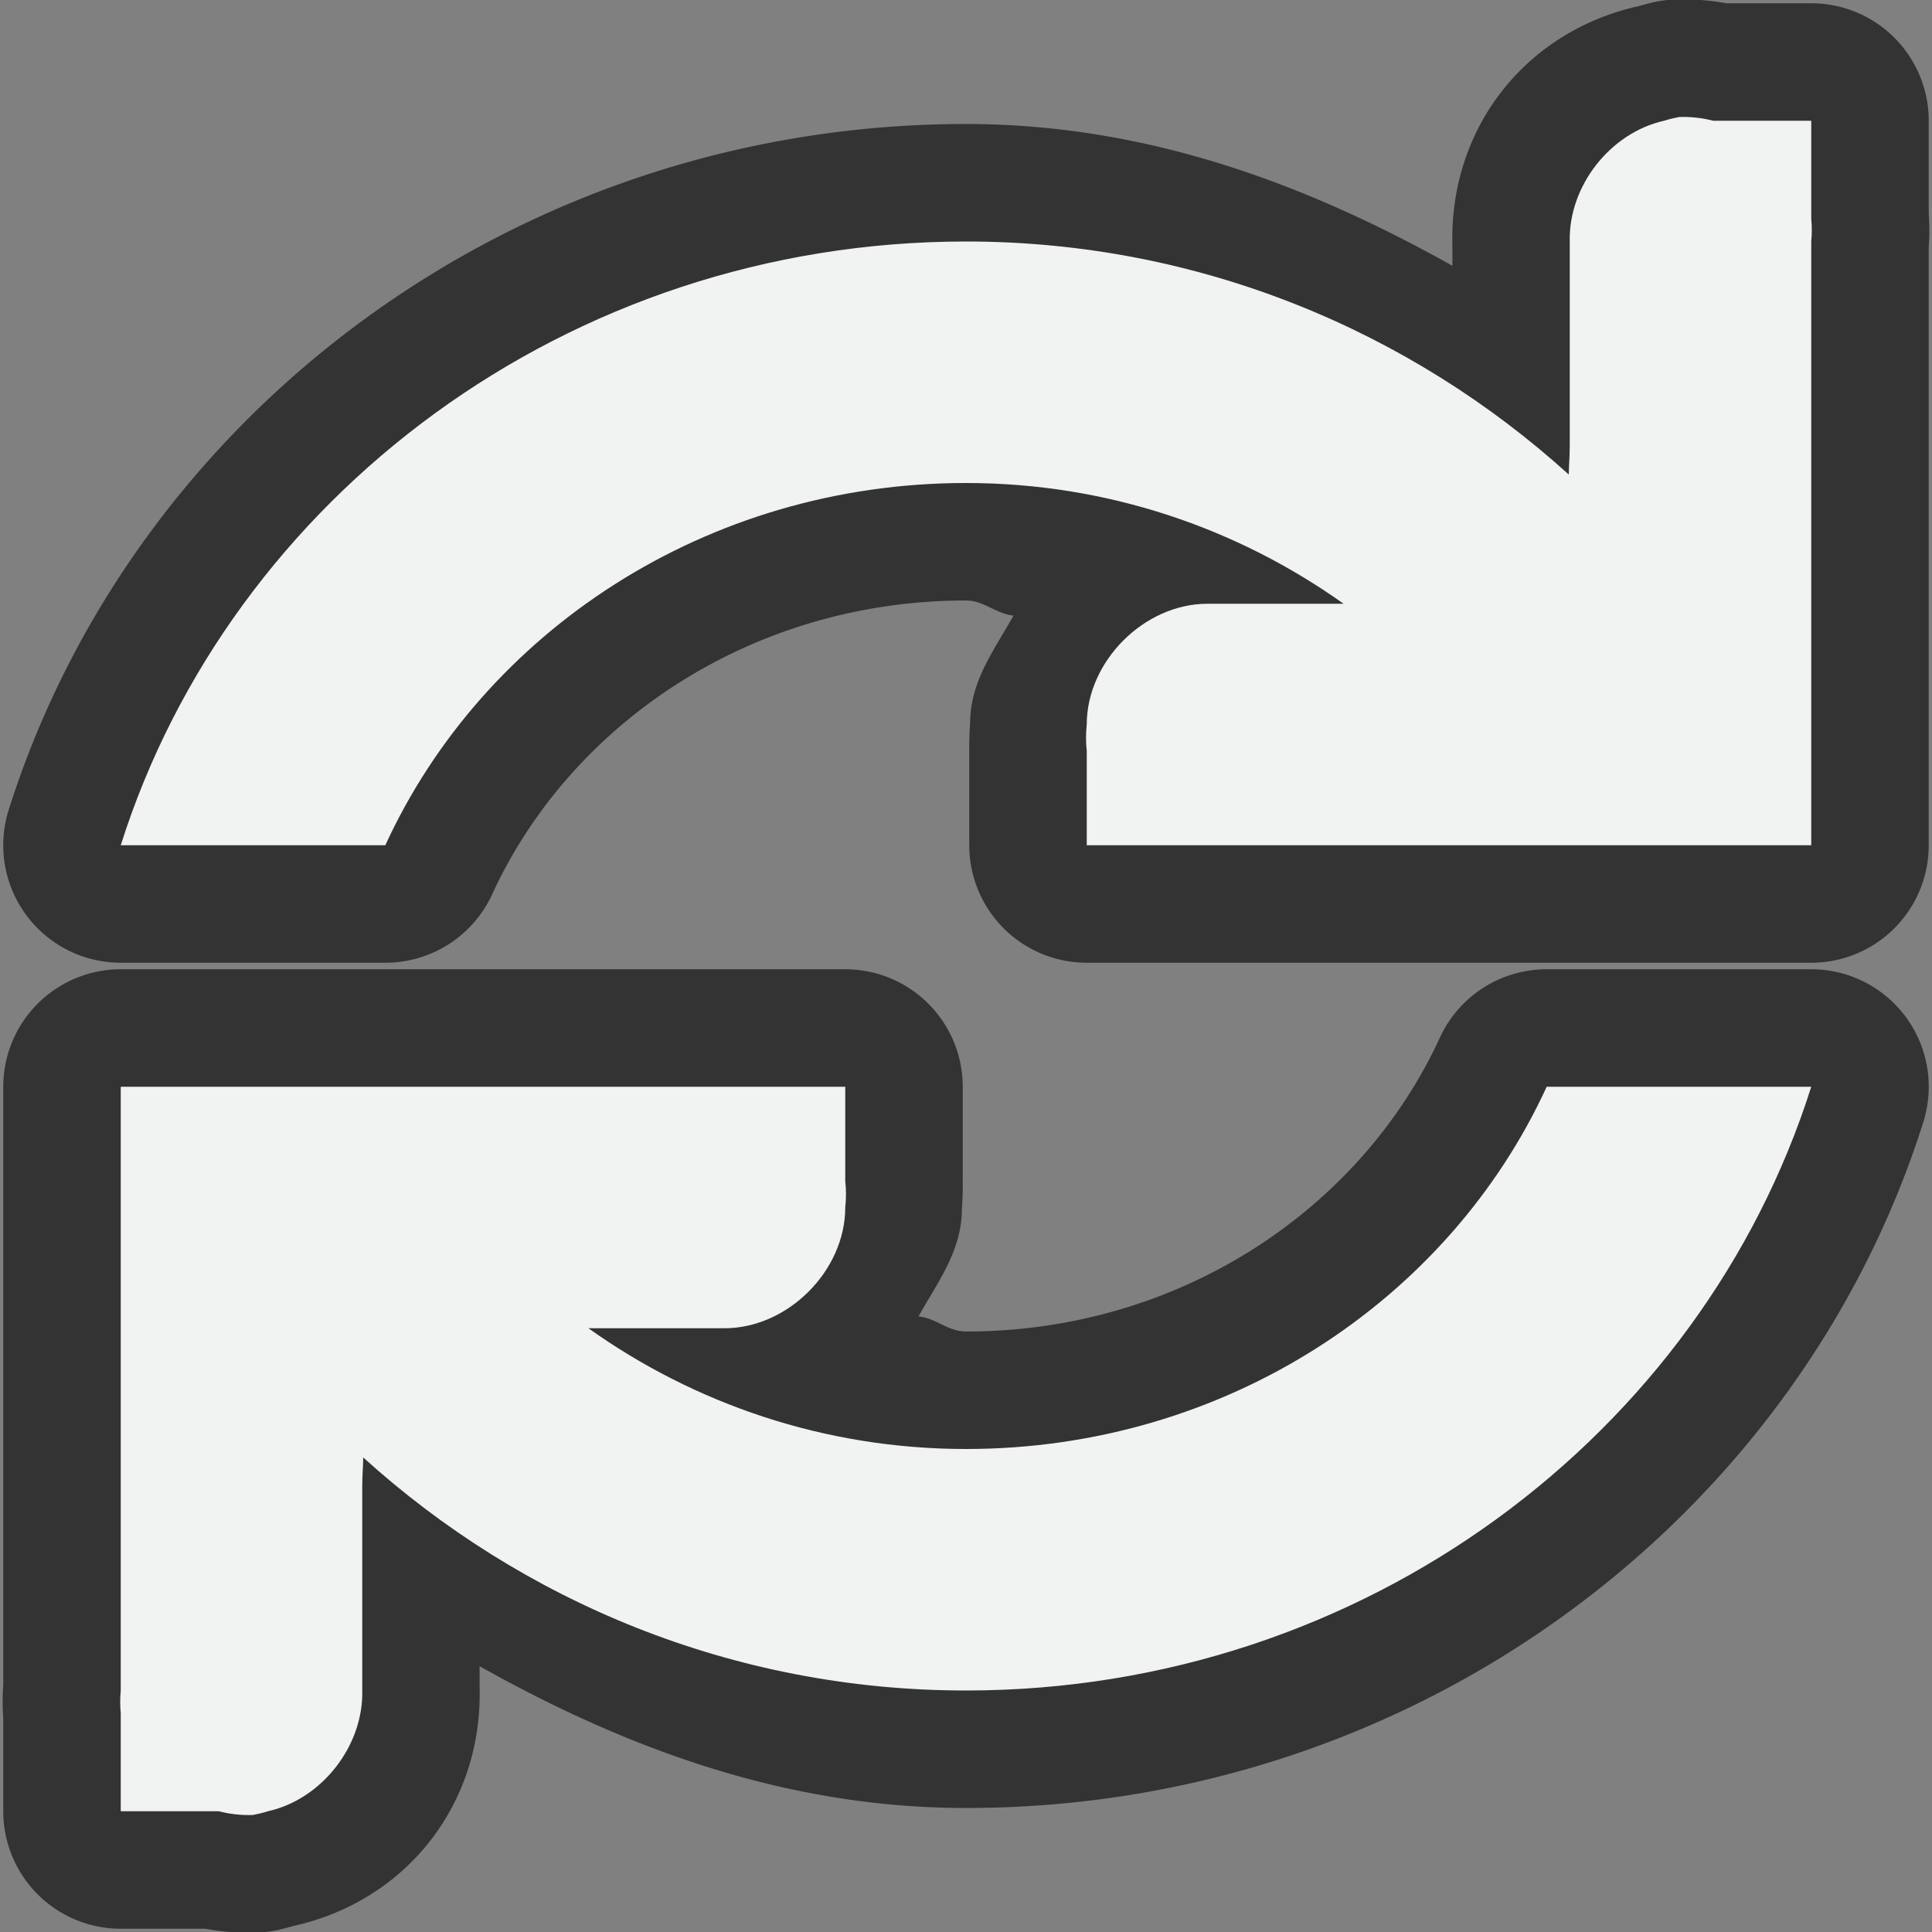 <?xml version="1.0" encoding="UTF-8" standalone="no"?>
<svg
   xmlns:dc="http://purl.org/dc/elements/1.1/"
   xmlns:cc="http://creativecommons.org/ns#"
   xmlns:rdf="http://www.w3.org/1999/02/22-rdf-syntax-ns#"
   xmlns:svg="http://www.w3.org/2000/svg"
   xmlns="http://www.w3.org/2000/svg"
   xmlns:sodipodi="http://sodipodi.sourceforge.net/DTD/sodipodi-0.dtd"
   xmlns:inkscape="http://www.inkscape.org/namespaces/inkscape"
   width="16"
   version="1.1"
   id="svg7384"
   height="16"
   sodipodi:docname="emblem-synchronizing.svg"
   inkscape:version="0.92.1 r15371">
  <rect width="100%" height="100%" fill="#808080" stroke="none"/>
  <sodipodi:namedview
     pagecolor="#ffffff"
     bordercolor="#666666"
     borderopacity="1"
     objecttolerance="10"
     gridtolerance="10"
     guidetolerance="10"
     inkscape:pageopacity="0"
     inkscape:pageshadow="2"
     inkscape:window-width="1998"
     inkscape:window-height="720"
     id="namedview18"
     showgrid="true"
     inkscape:zoom="27.523143"
     inkscape:cx="0.29168544"
     inkscape:cy="8"
     inkscape:window-x="533"
     inkscape:window-y="89"
     inkscape:window-maximized="0"
     inkscape:current-layer="layer15">
    <inkscape:grid
       type="xygrid"
       id="grid4495" />
  </sodipodi:namedview>
  <title
     id="title9167">Gnome Symbolic Icon Theme</title>
  <defs
     id="defs7386" />
  <g
     transform="translate(-501,-381)"
     style="display:inline"
     id="layer9" />
  <g
     transform="translate(-501,-381)"
     style="display:inline"
     id="layer10" />
  <g
     transform="translate(-501,-381)"
     id="layer11" />
  <g
     transform="translate(-501,-381)"
     style="display:inline"
     id="layer13" />
  <g
     transform="translate(-501,-381)"
     id="layer14" />
  <g
     transform="translate(-501,-381)"
     style="display:inline"
     id="layer15">
    <path
       sodipodi:type="inkscape:offset"
       inkscape:radius="0.97327572"
       inkscape:original="M 13.90625 0.96875 C 13.86395 0.97675 13.82215 0.9869 13.78125 1 C 13.3341 1.10014 12.98897 1.5419 13 2 L 13 3.6875 C 13.000319 3.7921109 12.992688 3.8410872 12.992188 3.9296875 C 11.683855 2.7445492 9.9362865 2 8 2 C 4.69945 2 1.90858 4.12571 1 7 L 3.1914062 7 C 4.0009463 5.23499 5.84838 4 8 4 C 9.1755229 4 10.252725 4.3776989 11.126953 5 L 10 5 C 9.47642 5.00005 9.00005 5.47642 9 6 C 8.992 6.0726 8.992 6.14613 9 6.21875 L 9 7 L 12.808594 7 L 15 7 L 15 6 L 15 2 C 15.006 1.9377 15.006 1.87482 15 1.8125 L 15 1 L 14.1875 1 C 14.0959 0.9764 14.00085 0.96575 13.90625 0.96875 z M 1 9 L 1 10 L 1 14 C 0.994 14.0623 0.994 14.12518 1 14.1875 L 1 15 L 1.8125 15 C 1.9041 15.0236 1.99915 15.03425 2.09375 15.03125 C 2.13605 15.02325 2.17785 15.0131 2.21875 15 C 2.6659 14.89986 3.01103 14.4581 3 14 L 3 12.3125 C 2.9996476 12.207624 3.0073125 12.159098 3.0078125 12.070312 C 4.3161349 13.255452 6.0637135 14 8 14 C 11.30055 14 14.09142 11.87429 15 9 L 12.808594 9 C 11.999054 10.76501 10.15162 12 8 12 C 6.8244771 12 5.7472745 11.622301 4.8730469 11 L 6 11 C 6.52358 10.99995 6.99995 10.52358 7 10 C 7.008 9.9274 7.008 9.85387 7 9.78125 L 7 9 L 3.1914062 9 L 1 9 z "
       style="color:#f1f2f2;font-style:normal;font-variant:normal;font-weight:normal;font-stretch:normal;font-size:medium;line-height:normal;font-family:Sans;-inkscape-font-specification:Sans;text-indent:0;text-align:start;text-decoration:none;text-decoration-line:none;letter-spacing:normal;word-spacing:normal;text-transform:none;writing-mode:lr-tb;direction:ltr;baseline-shift:baseline;text-anchor:start;display:inline;overflow:visible;visibility:visible;fill:#333333;fill-opacity:1;stroke:none;stroke-width:2;marker:none;enable-background:accumulate"
       id="path4498"
       d="m 13.875,-0.004 a 0.973,0.973 0 0 0 -0.15,0.016 c -0.049,0.009 -0.103,0.025 -0.156,0.039 -0.939,0.21 -1.564,1.011 -1.541,1.973 V 2.201 C 10.82,1.524 9.494,1.027 8,1.027 c -3.718,0 -6.888,2.391 -7.928,5.68 A 0.973,0.973 0 0 0 1,7.973 H 3.191 A 0.973,0.973 0 0 0 4.076,7.406 C 4.724,5.995 6.221,4.973 8,4.973 c 0.148,0 0.249,0.111 0.393,0.125 -0.155,0.281 -0.357,0.537 -0.359,0.889 -0.007,0.113 -0.012,0.227 0,0.34 L 8.027,6.219 V 7 A 0.973,0.973 0 0 0 9,7.973 H 12.809 15 A 0.973,0.973 0 0 0 15.973,7 V 6 2 l -0.004,0.094 c 0.012,-0.125 0.012,-0.251 0,-0.375 l 0.004,0.094 V 1 A 0.973,0.973 0 0 0 15,0.027 h -0.812 l 0.242,0.029 C 14.249,0.01 14.063,-0.01 13.875,-0.004 Z M 1,8.027 A 0.973,0.973 0 0 0 0.027,9 v 1 4 L 0.031,13.906 c -0.012,0.125 -0.012,0.251 0,0.375 L 0.027,14.188 V 15 A 0.973,0.973 0 0 0 1,15.973 h 0.812 l -0.242,-0.029 c 0.181,0.047 0.367,0.067 0.555,0.061 a 0.973,0.973 0 0 0 0.15,-0.016 c 0.049,-0.009 0.103,-0.025 0.156,-0.039 0.939,-0.21 1.564,-1.011 1.541,-1.973 V 13.799 C 5.18,14.476 6.506,14.973 8,14.973 c 3.718,0 6.888,-2.391 7.928,-5.68 A 0.973,0.973 0 0 0 15,8.027 H 12.809 A 0.973,0.973 0 0 0 11.924,8.594 C 11.276,10.005 9.779,11.027 8,11.027 c -0.148,0 -0.249,-0.111 -0.393,-0.125 0.155,-0.281 0.357,-0.537 0.359,-0.889 0.007,-0.113 0.012,-0.227 0,-0.34 L 7.973,9.781 V 9 A 0.973,0.973 0 0 0 7,8.027 H 3.191 Z"
       transform="translate(501,381)" />
    <path
       style="color:#f1f2f2;font-style:normal;font-variant:normal;font-weight:normal;font-stretch:normal;font-size:medium;line-height:normal;font-family:Sans;-inkscape-font-specification:Sans;text-indent:0;text-align:start;text-decoration:none;text-decoration-line:none;letter-spacing:normal;word-spacing:normal;text-transform:none;writing-mode:lr-tb;direction:ltr;baseline-shift:baseline;text-anchor:start;display:inline;overflow:visible;visibility:visible;fill:#f1f2f2;fill-opacity:1;stroke:none;stroke-width:2;marker:none;enable-background:accumulate"
       d="M 13.906 0.969 C 13.864 0.977 13.822 0.987 13.781 1 C 13.334 1.1 12.989 1.542 13 2 L 13 3.688 C 13 3.792 12.993 3.841 12.992 3.93 C 11.684 2.745 9.936 2 8 2 C 4.699 2 1.909 4.126 1 7 L 3.191 7 C 4.001 5.235 5.848 4 8 4 C 9.176 4 10.253 4.378 11.127 5 L 10 5 C 9.476 5 9 5.476 9 6 C 8.992 6.073 8.992 6.146 9 6.219 L 9 7 L 12.809 7 L 15 7 L 15 6 L 15 2 C 15.006 1.938 15.006 1.875 15 1.812 L 15 1 L 14.188 1 C 14.096 0.976 14.001 0.966 13.906 0.969 z M 1 9 L 1 10 L 1 14 C 0.994 14.062 0.994 14.125 1 14.188 L 1 15 L 1.812 15 C 1.904 15.024 1.999 15.034 2.094 15.031 C 2.136 15.023 2.178 15.013 2.219 15 C 2.666 14.9 3.011 14.458 3 14 L 3 12.312 C 3 12.208 3.007 12.159 3.008 12.07 C 4.316 13.255 6.064 14 8 14 C 11.301 14 14.091 11.874 15 9 L 12.809 9 C 11.999 10.765 10.152 12 8 12 C 6.824 12 5.747 11.622 4.873 11 L 6 11 C 6.524 11 7 10.524 7 10 C 7.008 9.927 7.008 9.854 7 9.781 L 7 9 L 3.191 9 L 1 9 z "
       transform="translate(501,381)"
       id="path4597-1" />
  </g>
  <g
     transform="translate(-501,-381)"
     style="display:inline"
     id="g71291" />
  <g
     transform="translate(-501,-381)"
     style="display:inline"
     id="g4953" />
  <g
     transform="translate(-501,-381)"
     style="display:inline"
     id="layer12" />
</svg>
